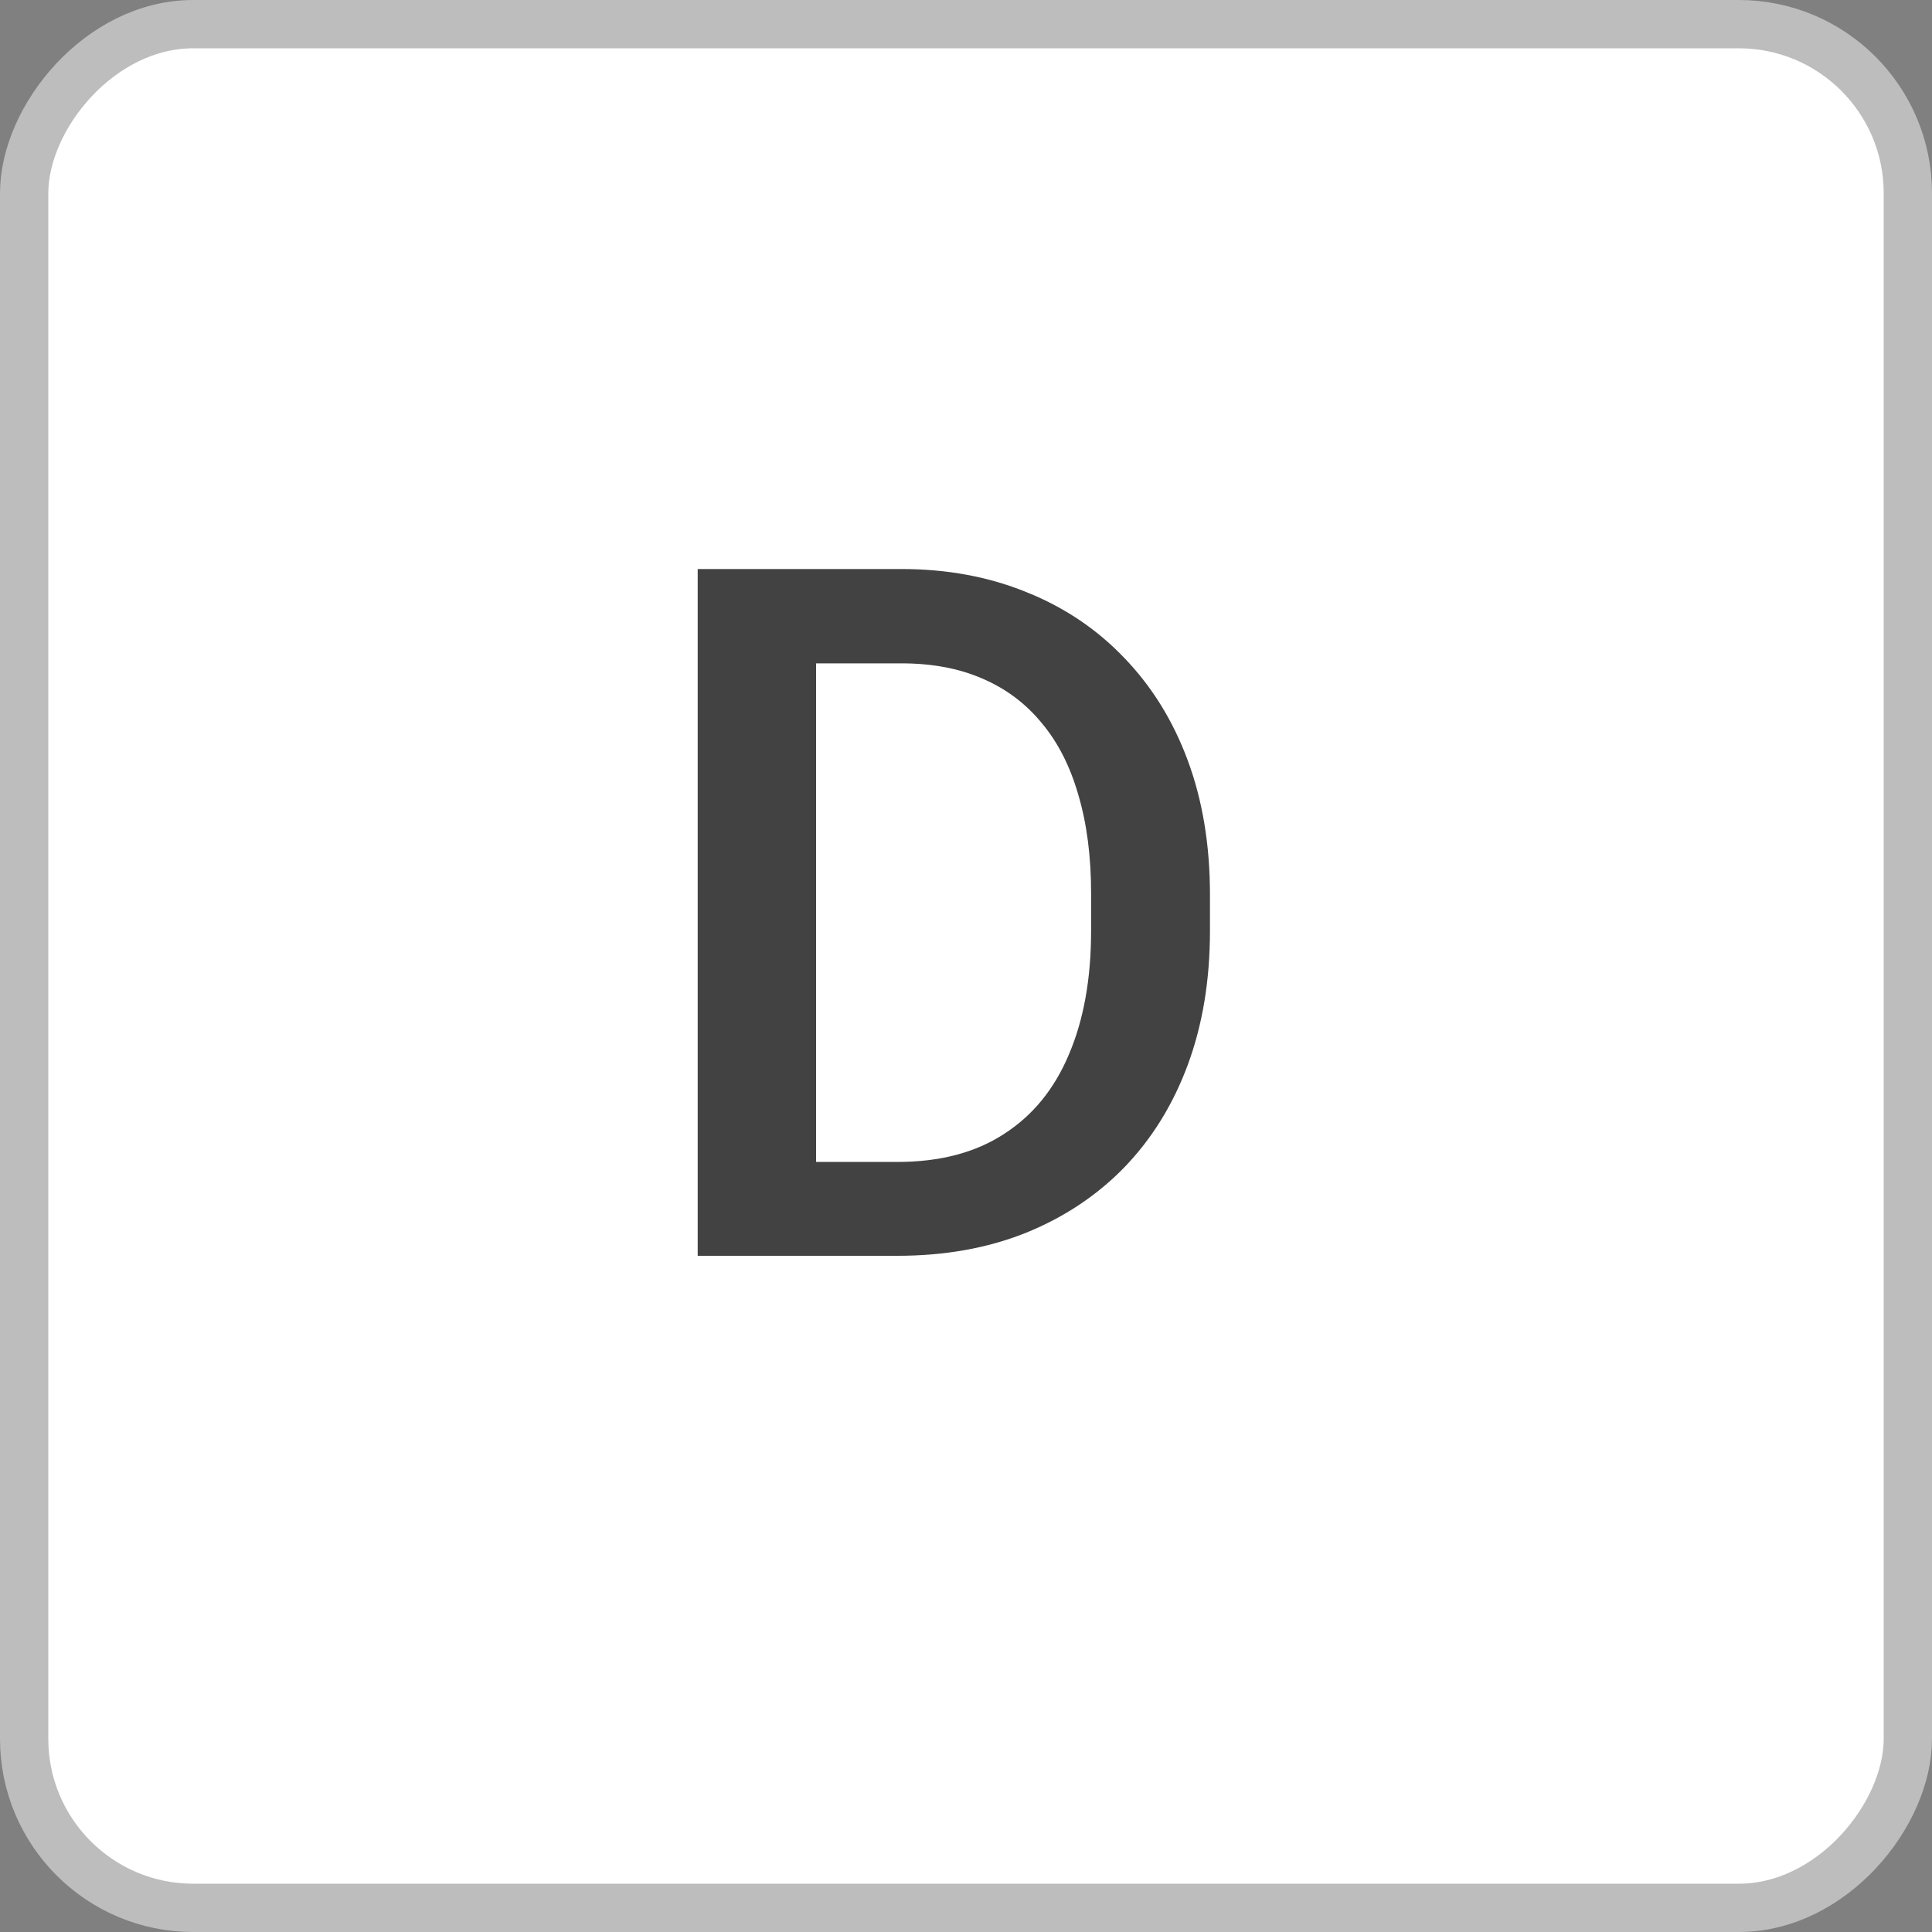 <svg width="40" height="40" viewBox="0 0 40 40" fill="none" xmlns="http://www.w3.org/2000/svg">
<rect x="0" y="0" width="40" height="40" fill="#808080" stroke="none"/>
<rect x="-0.5" y="0.5" width="39" height="39" rx="3.5" transform="matrix(-1 0 0 1 39 0)" fill="white"/>
<path d="M18.576 26H15.539L15.559 24.057H18.576C19.455 24.057 20.191 23.865 20.783 23.48C21.382 23.096 21.831 22.546 22.131 21.83C22.437 21.114 22.59 20.261 22.59 19.271V18.5C22.59 17.732 22.502 17.051 22.326 16.459C22.157 15.867 21.903 15.368 21.564 14.965C21.232 14.561 20.822 14.255 20.334 14.047C19.852 13.838 19.296 13.734 18.664 13.734H15.48V11.781H18.664C19.608 11.781 20.471 11.941 21.252 12.26C22.033 12.572 22.707 13.025 23.273 13.617C23.846 14.21 24.286 14.919 24.592 15.746C24.898 16.573 25.051 17.497 25.051 18.52V19.271C25.051 20.294 24.898 21.218 24.592 22.045C24.286 22.872 23.846 23.581 23.273 24.174C22.701 24.76 22.017 25.212 21.223 25.531C20.435 25.844 19.553 26 18.576 26ZM16.896 11.781V26H14.445V11.781H16.896Z" fill="#424242"/>
<rect x="-0.5" y="0.5" width="39" height="39" rx="3.5" transform="matrix(-1 0 0 1 39 0)" stroke="#BDBDBD"/>
</svg>
